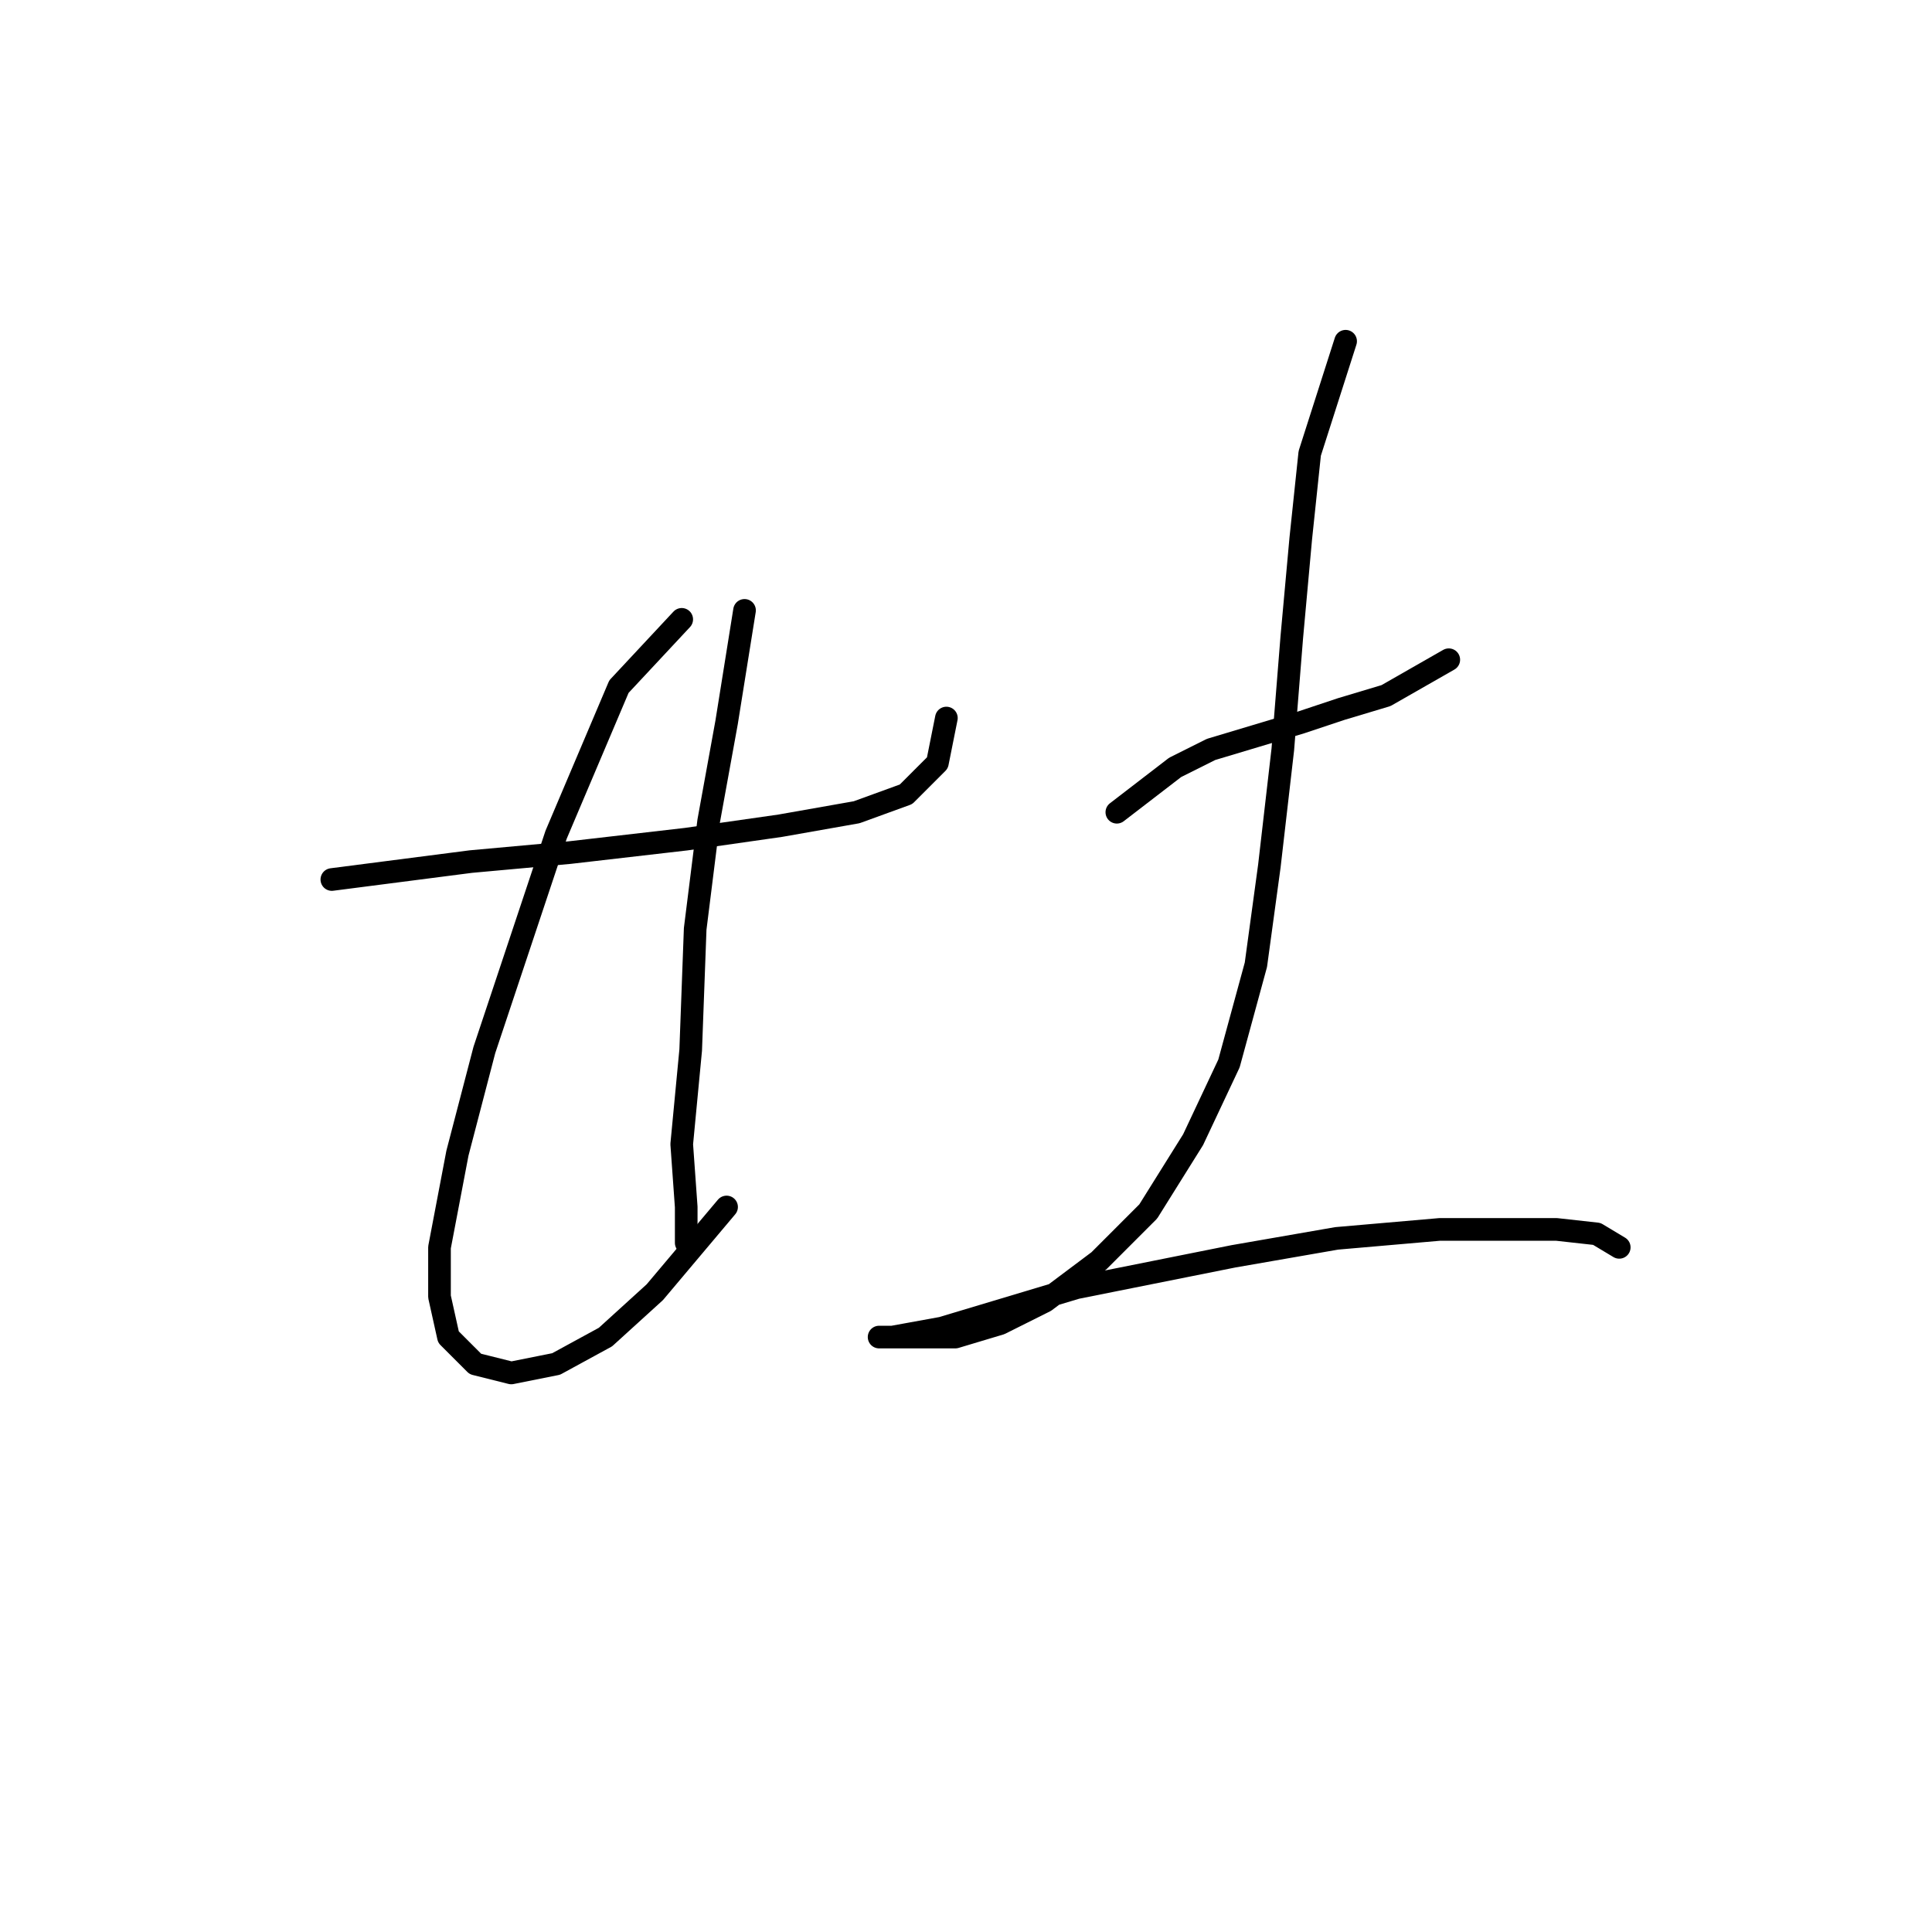 <?xml version="1.0" standalone="no"?>
    <svg width="256" height="256" xmlns="http://www.w3.org/2000/svg" version="1.1">
    <polyline stroke="black" stroke-width="3" stroke-linecap="round" fill="transparent" stroke-linejoin="round" points="43.971 116.541 62.396 114.164 75.473 112.975 90.927 111.192 103.409 109.409 113.513 107.626 120.051 105.248 124.212 101.087 125.401 95.144 125.401 95.144 " />
        <polyline stroke="black" stroke-width="3" stroke-linecap="round" fill="transparent" stroke-linejoin="round" points="90.332 82.067 82.011 90.983 73.69 110.597 64.18 139.128 60.613 152.799 58.236 165.281 58.236 171.819 59.424 177.168 62.991 180.734 67.746 181.923 73.69 180.734 80.228 177.168 86.766 171.224 96.276 159.931 96.276 159.931 " />
        <polyline stroke="black" stroke-width="3" stroke-linecap="round" fill="transparent" stroke-linejoin="round" points="98.654 80.878 96.276 95.738 93.899 108.814 92.115 123.079 91.521 139.128 90.332 151.61 90.927 159.931 90.927 164.686 90.927 164.686 " />
        <polyline stroke="black" stroke-width="3" stroke-linecap="round" fill="transparent" stroke-linejoin="round" points="147.987 107.626 155.714 101.682 160.469 99.304 166.413 97.521 172.357 95.738 177.706 93.955 183.65 92.172 191.971 87.417 191.971 87.417 " />
        <polyline stroke="black" stroke-width="3" stroke-linecap="round" fill="transparent" stroke-linejoin="round" points="178.301 45.216 173.546 60.075 172.357 71.368 171.168 84.445 169.979 99.304 168.196 114.758 166.413 127.835 162.847 140.911 158.092 151.015 152.148 160.525 145.61 167.064 138.477 172.413 132.533 175.385 126.59 177.168 121.24 177.168 118.268 177.168 116.485 177.168 118.268 177.168 124.806 175.979 142.638 170.63 163.441 166.469 177.112 164.092 190.783 162.903 199.698 162.903 206.237 162.903 211.586 163.497 214.558 165.281 214.558 165.281 " />
        </svg>